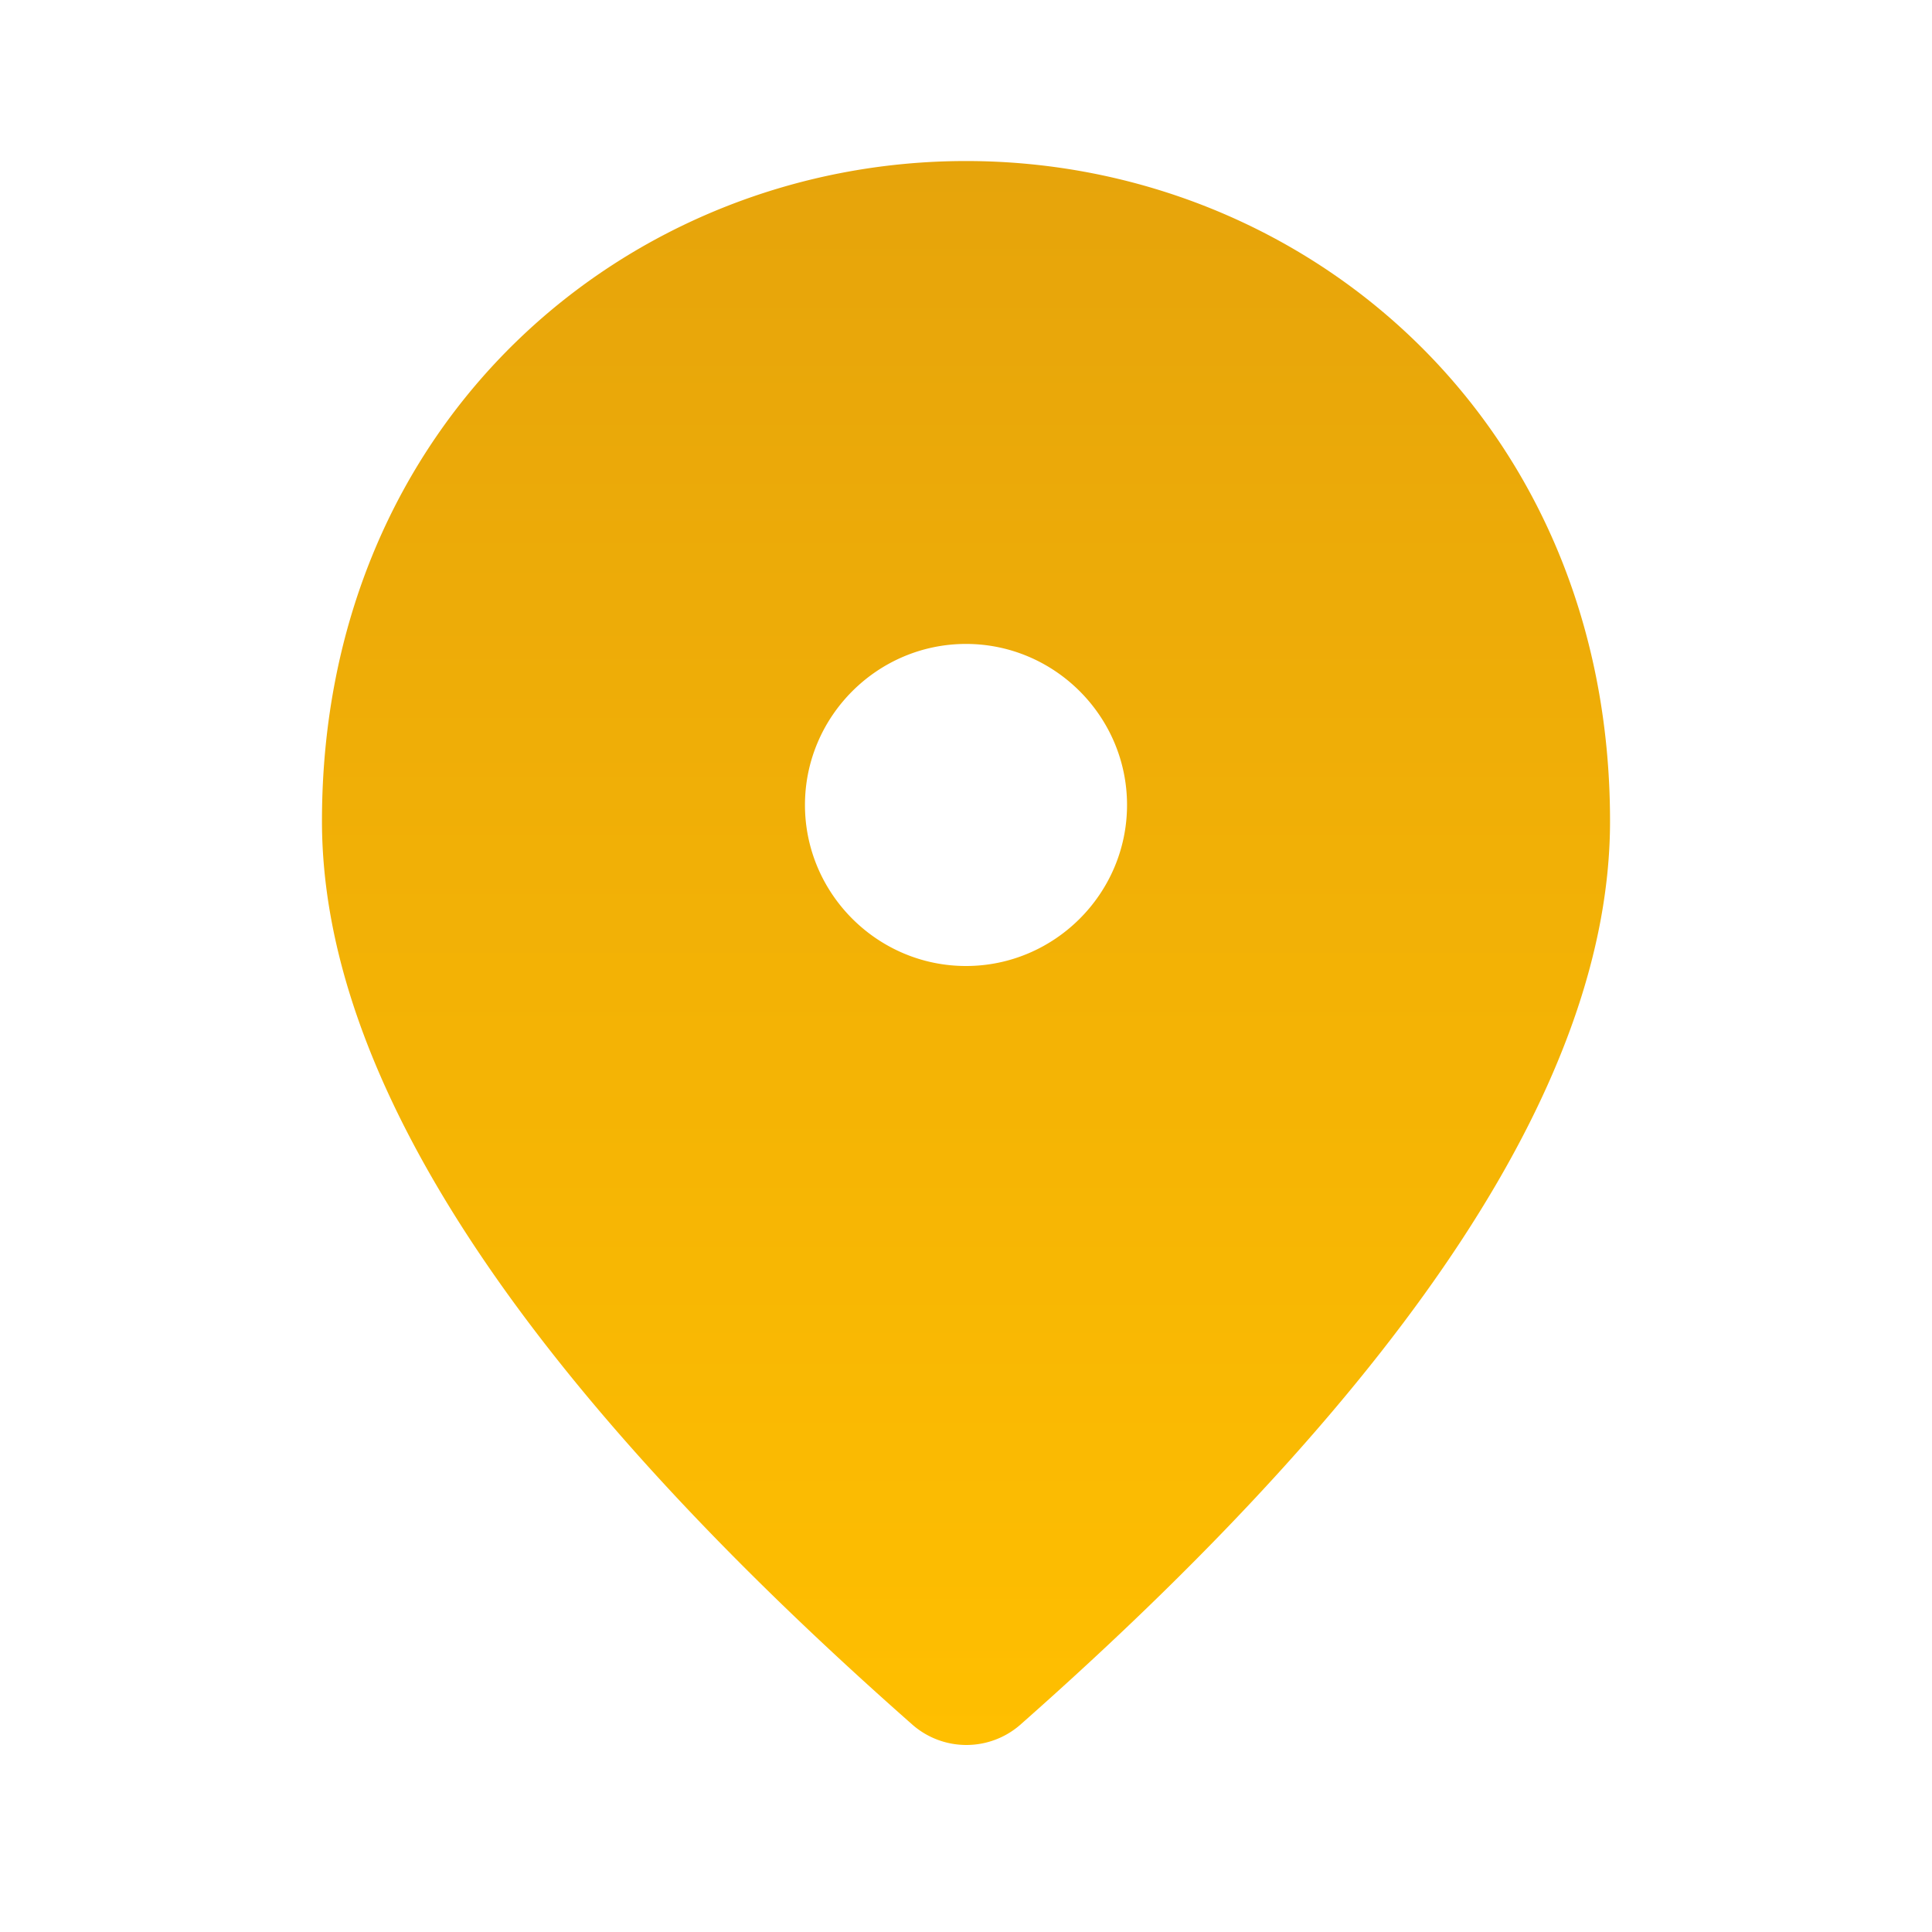 <svg xmlns="http://www.w3.org/2000/svg" width="20" height="20" fill="none"><path fill="url(#a)" d="M10 1.667c-3.5 0-6.667 2.683-6.667 6.833 0 2.65 2.042 5.767 6.117 9.358a.848.848 0 0 0 1.108 0c4.067-3.591 6.109-6.708 6.109-9.358 0-4.15-3.167-6.833-6.667-6.833ZM10 10c-.917 0-1.667-.75-1.667-1.667S9.083 6.666 10 6.666s1.667.75 1.667 1.667S10.917 10 10 10Z"/><defs><linearGradient id="a" x1="10" x2="10" y1="1.667" y2="18.064" gradientUnits="userSpaceOnUse"><stop stop-color="#E6A40B"/><stop offset="1" stop-color="#FFBF00"/></linearGradient></defs></svg>